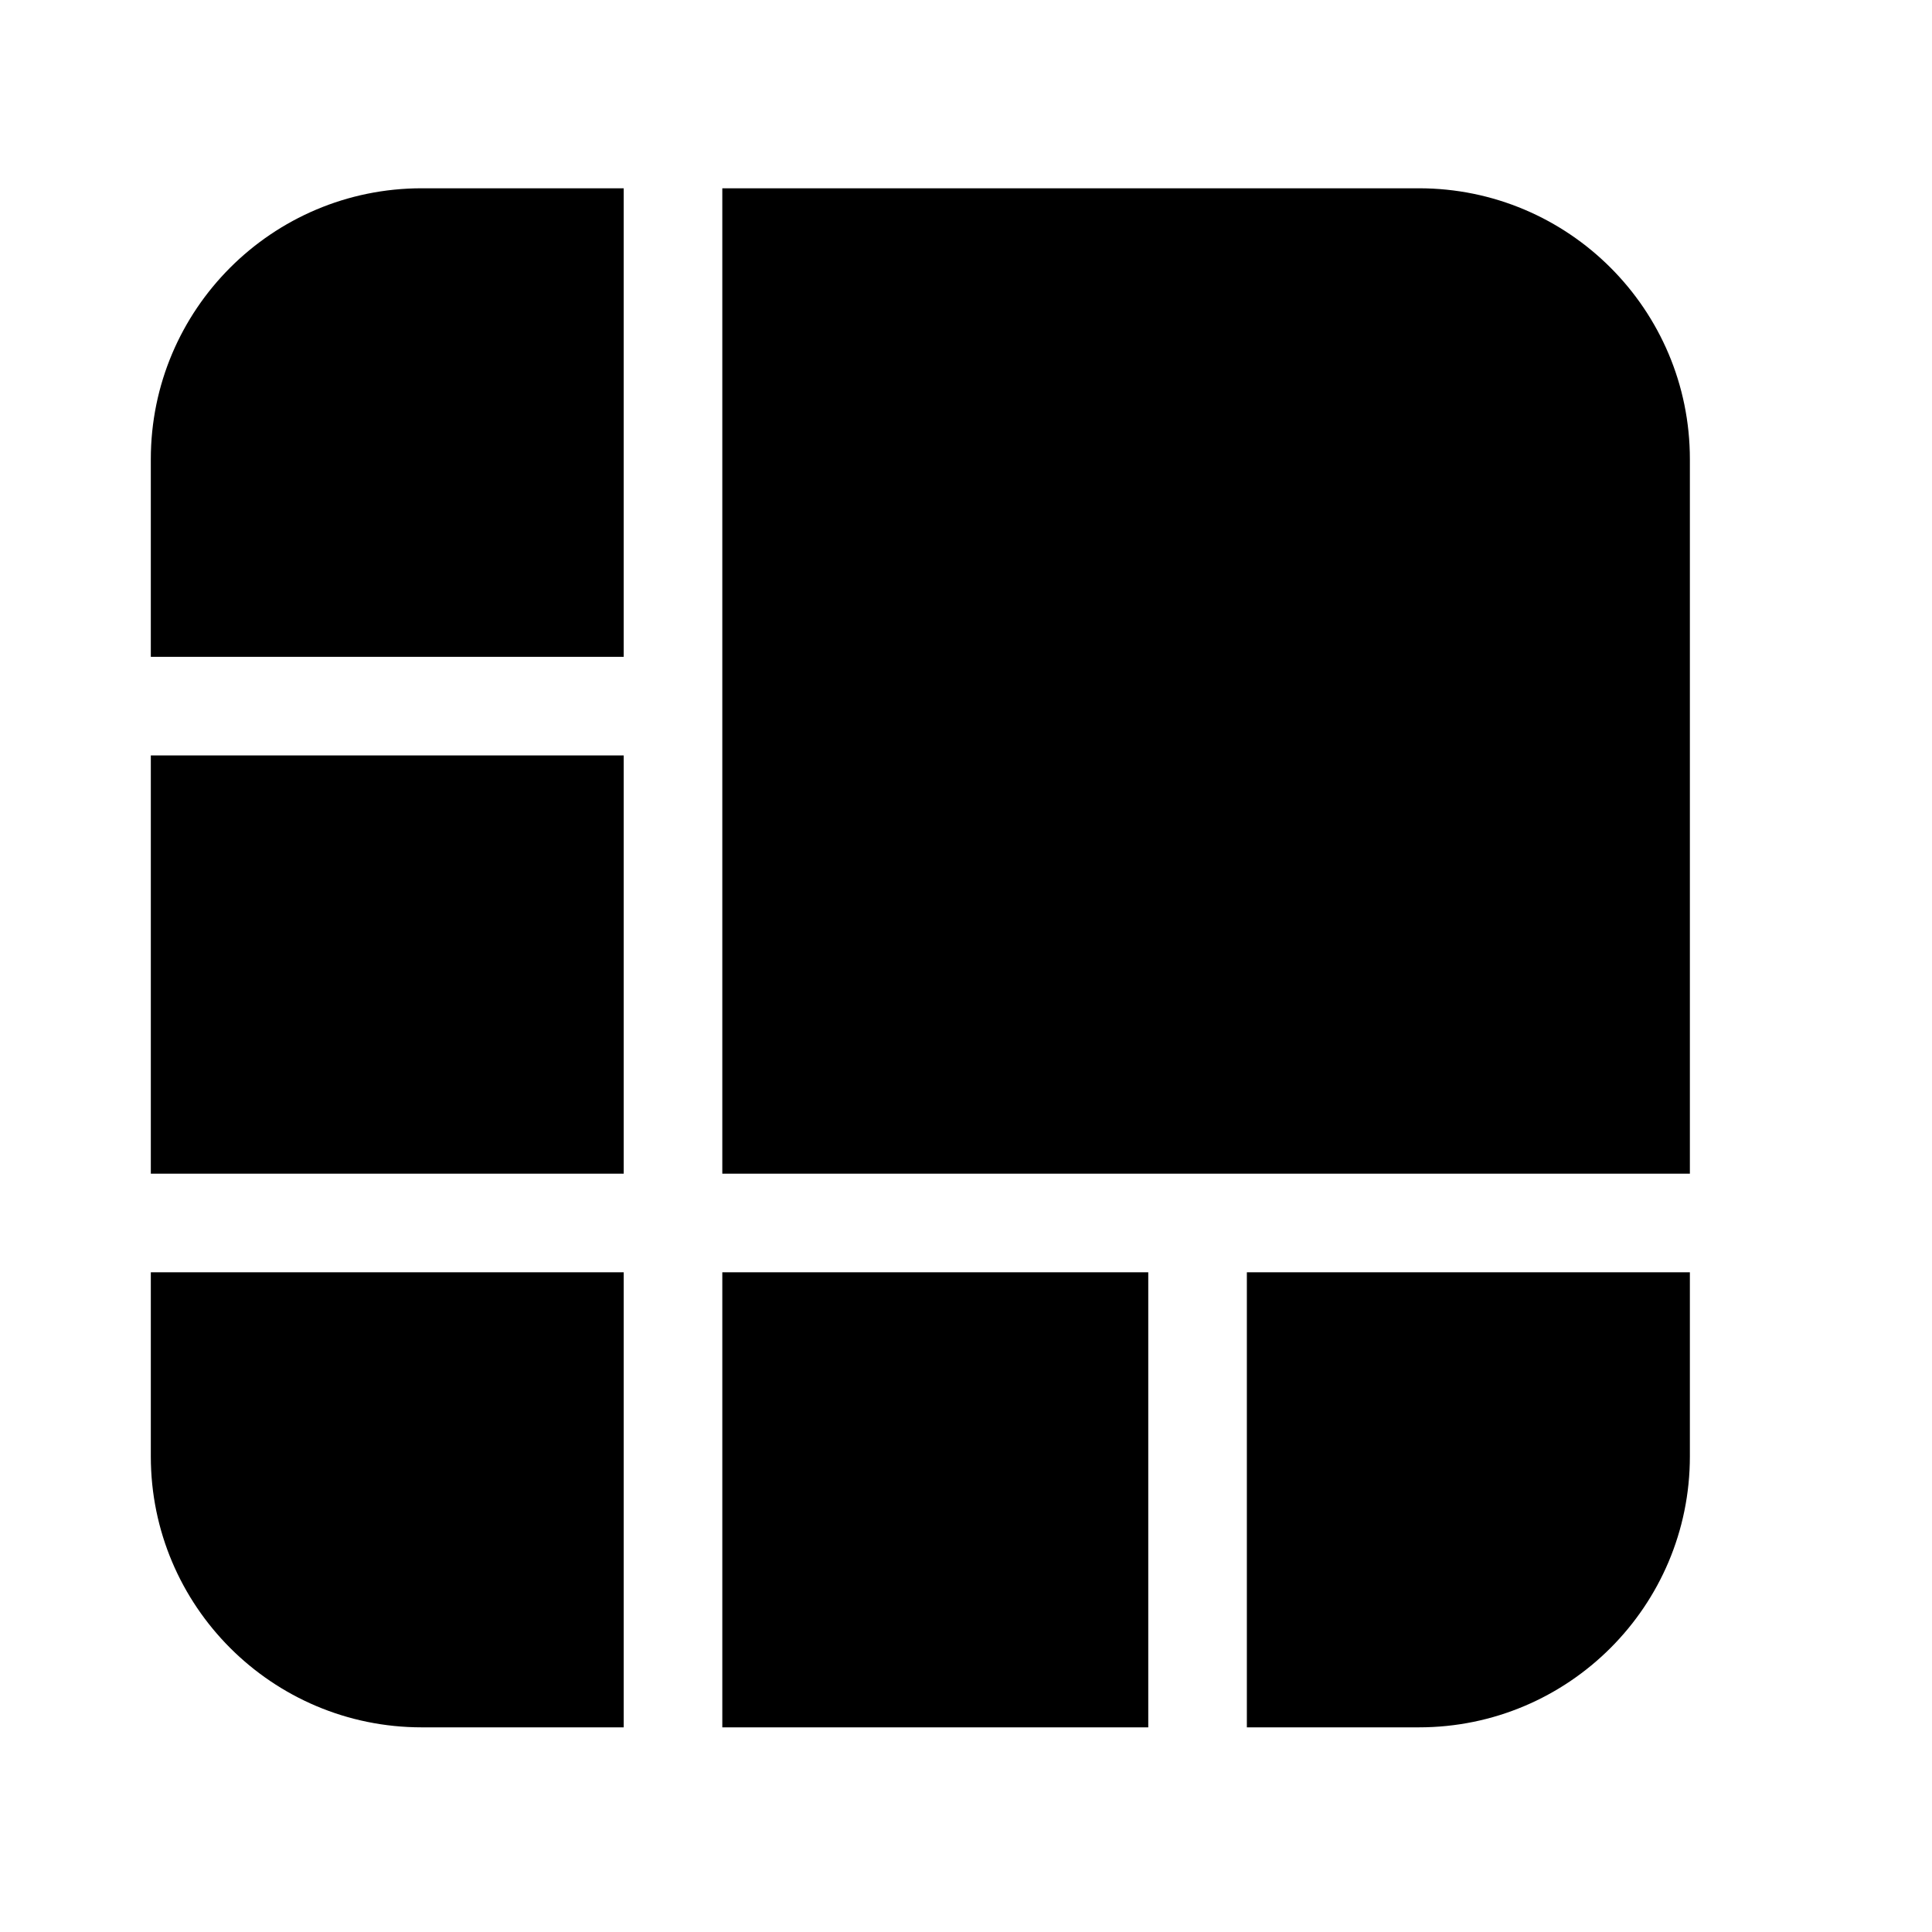 <?xml version="1.0" standalone="no"?><!DOCTYPE svg PUBLIC "-//W3C//DTD SVG 1.1//EN" "http://www.w3.org/Graphics/SVG/1.1/DTD/svg11.dtd"><svg t="1540651239057" class="icon" style="" viewBox="0 0 1024 1024" version="1.1" xmlns="http://www.w3.org/2000/svg" p-id="7364" xmlns:xlink="http://www.w3.org/1999/xlink" width="200" height="200"><defs><style type="text/css"></style></defs><path d="M382.838 674.329h225.765v241.199h-225.765zM79.937 400.397h250.639v221.67h-250.639zM382.838 622.067h512.834v-378.658c0-79.316-64.298-143.615-143.615-143.615h-369.22v522.273zM330.575 674.329h-250.639v97.585c0 79.316 64.298 143.615 143.615 143.615h107.025v-241.199zM660.863 674.329v241.199h91.194c79.316 0 143.615-64.298 143.615-143.615v-97.585h-234.809zM330.575 348.135v-248.341h-107.025c-79.316 0-143.615 64.298-143.615 143.615v104.726h250.639z" p-id="7365"></path></svg>